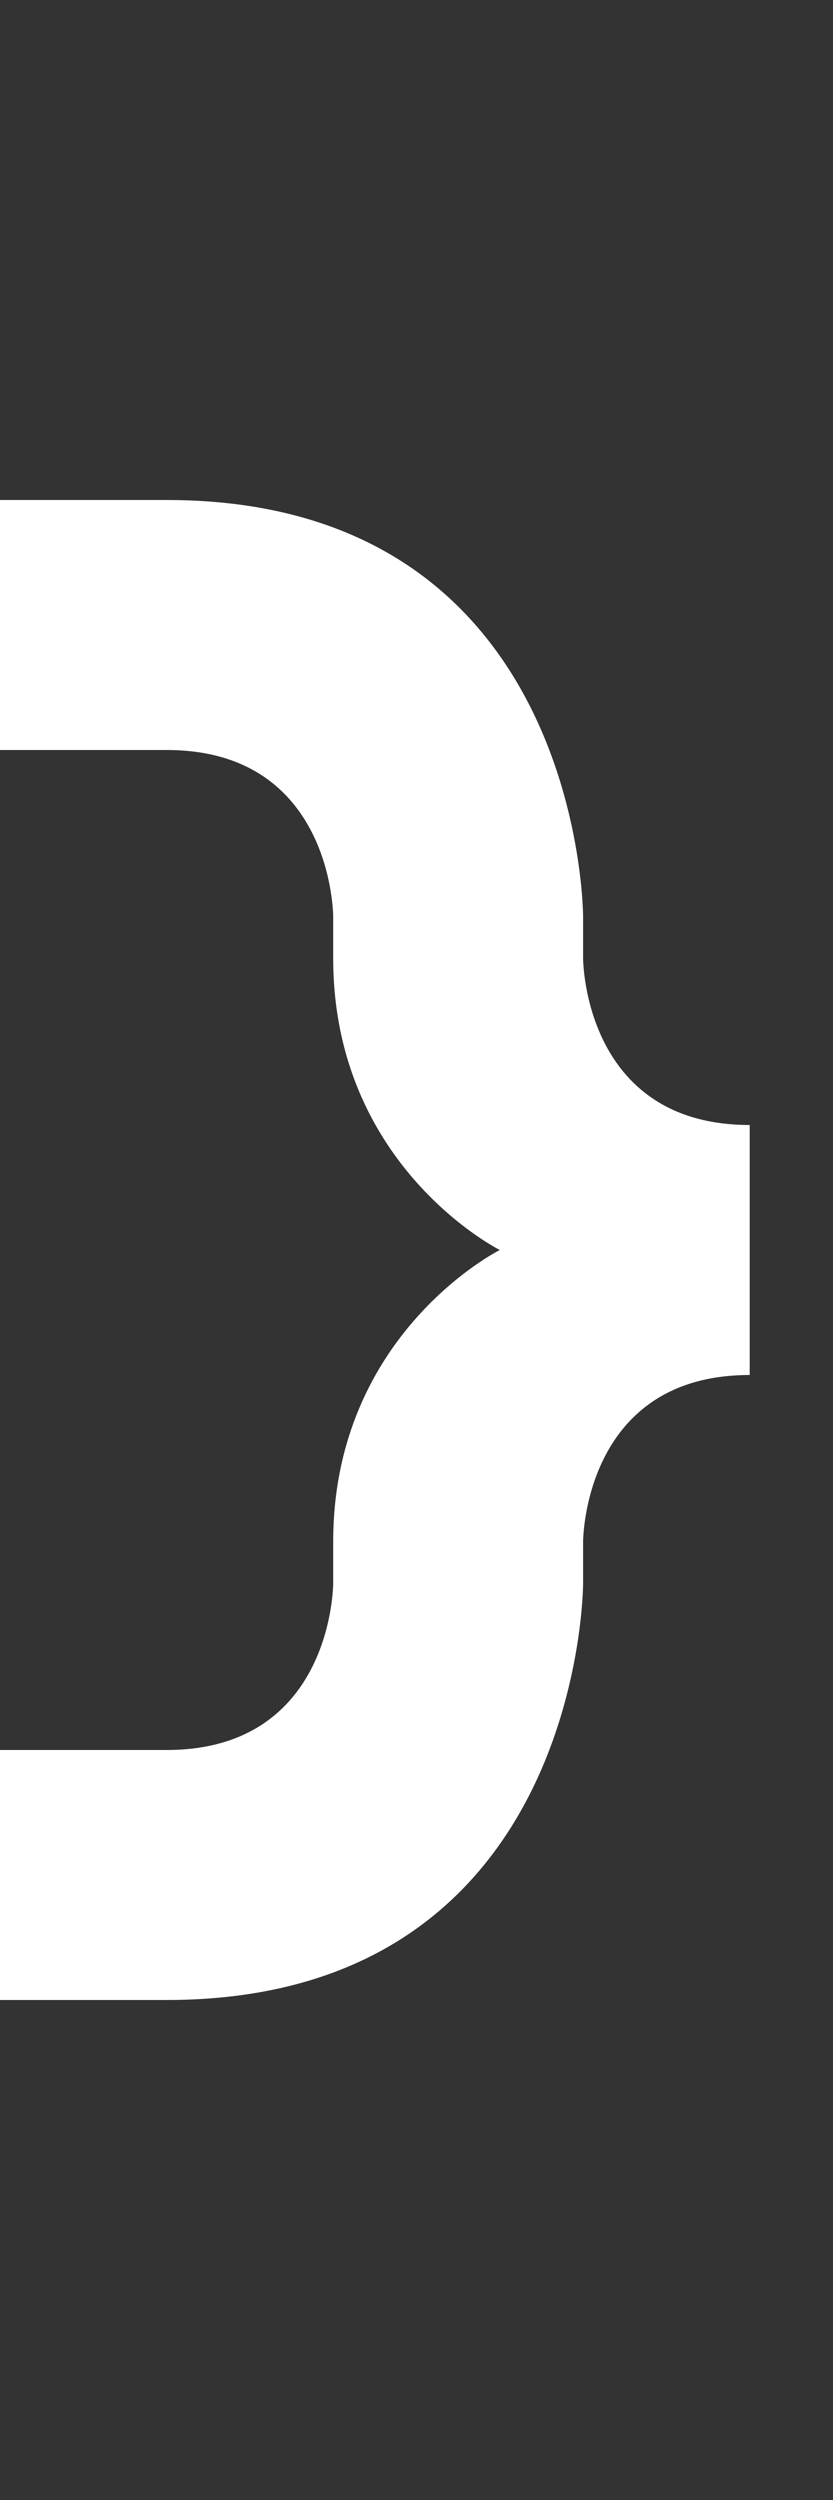 <svg width="5" height="15" viewBox="0 0 5 15" fill="none" xmlns="http://www.w3.org/2000/svg">
<rect x="0" y="0" width="5" height="15" fill="#333333" stroke="none"/>
<path d="M3.5 5.75C3.5 5.75 3.5 6.75 4.5 6.75V8.25C3.5 8.25 3.5 9.25 3.5 9.25V9.5C3.5 9.5 3.5 12 1 12H0V10.5H1C2 10.5 2 9.5 2 9.5V9.25C2 8 3 7.5 3 7.5C3 7.5 2 7 2 5.75V5.5C2 5.5 2 4.5 1 4.5H0V3H1C3.5 3 3.5 5.5 3.5 5.5V5.75Z" fill="white"/>
</svg>
